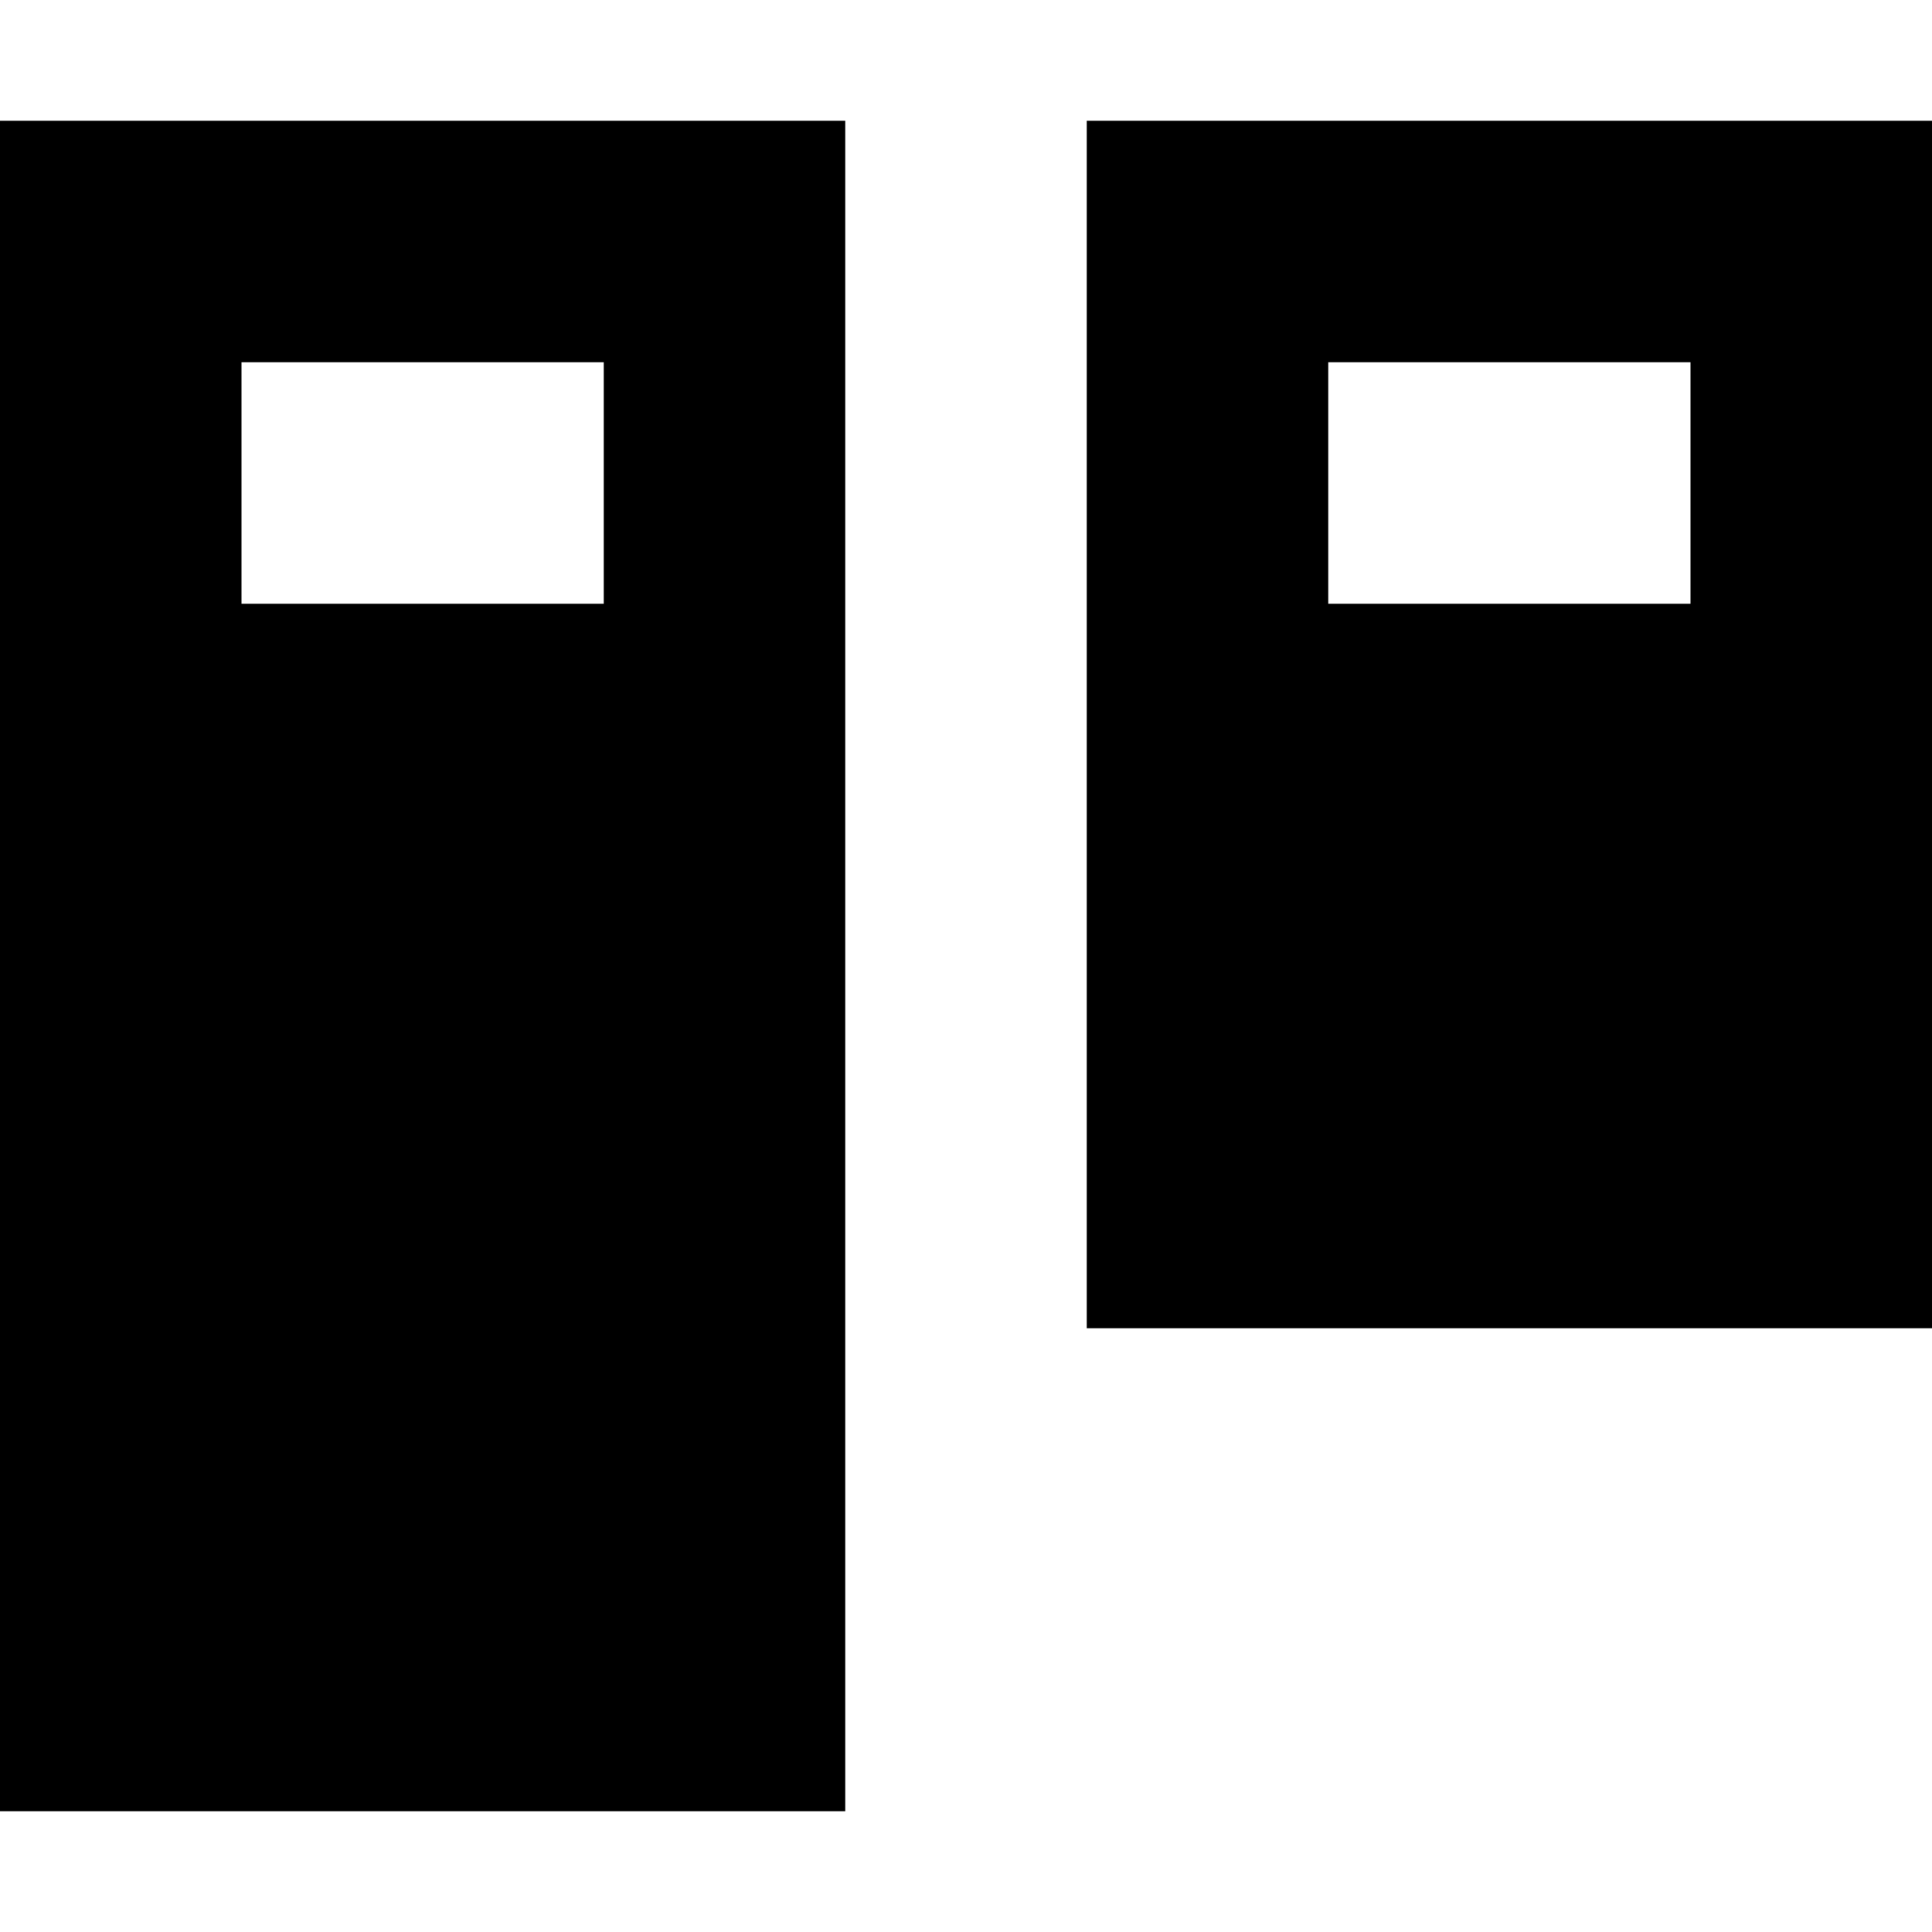 <svg width="16" height="16" viewBox="0 0 16 16" fill="none" xmlns="http://www.w3.org/2000/svg">
<path fill-rule="evenodd" clip-rule="evenodd" d="M0 1H7V15H0V1ZM2 3H5V5H2V3Z" fill="black"/>
<path fill-rule="evenodd" clip-rule="evenodd" d="M9 1H16V11H9V1ZM11 3H14V5H11V3Z" fill="black"/>
</svg>
